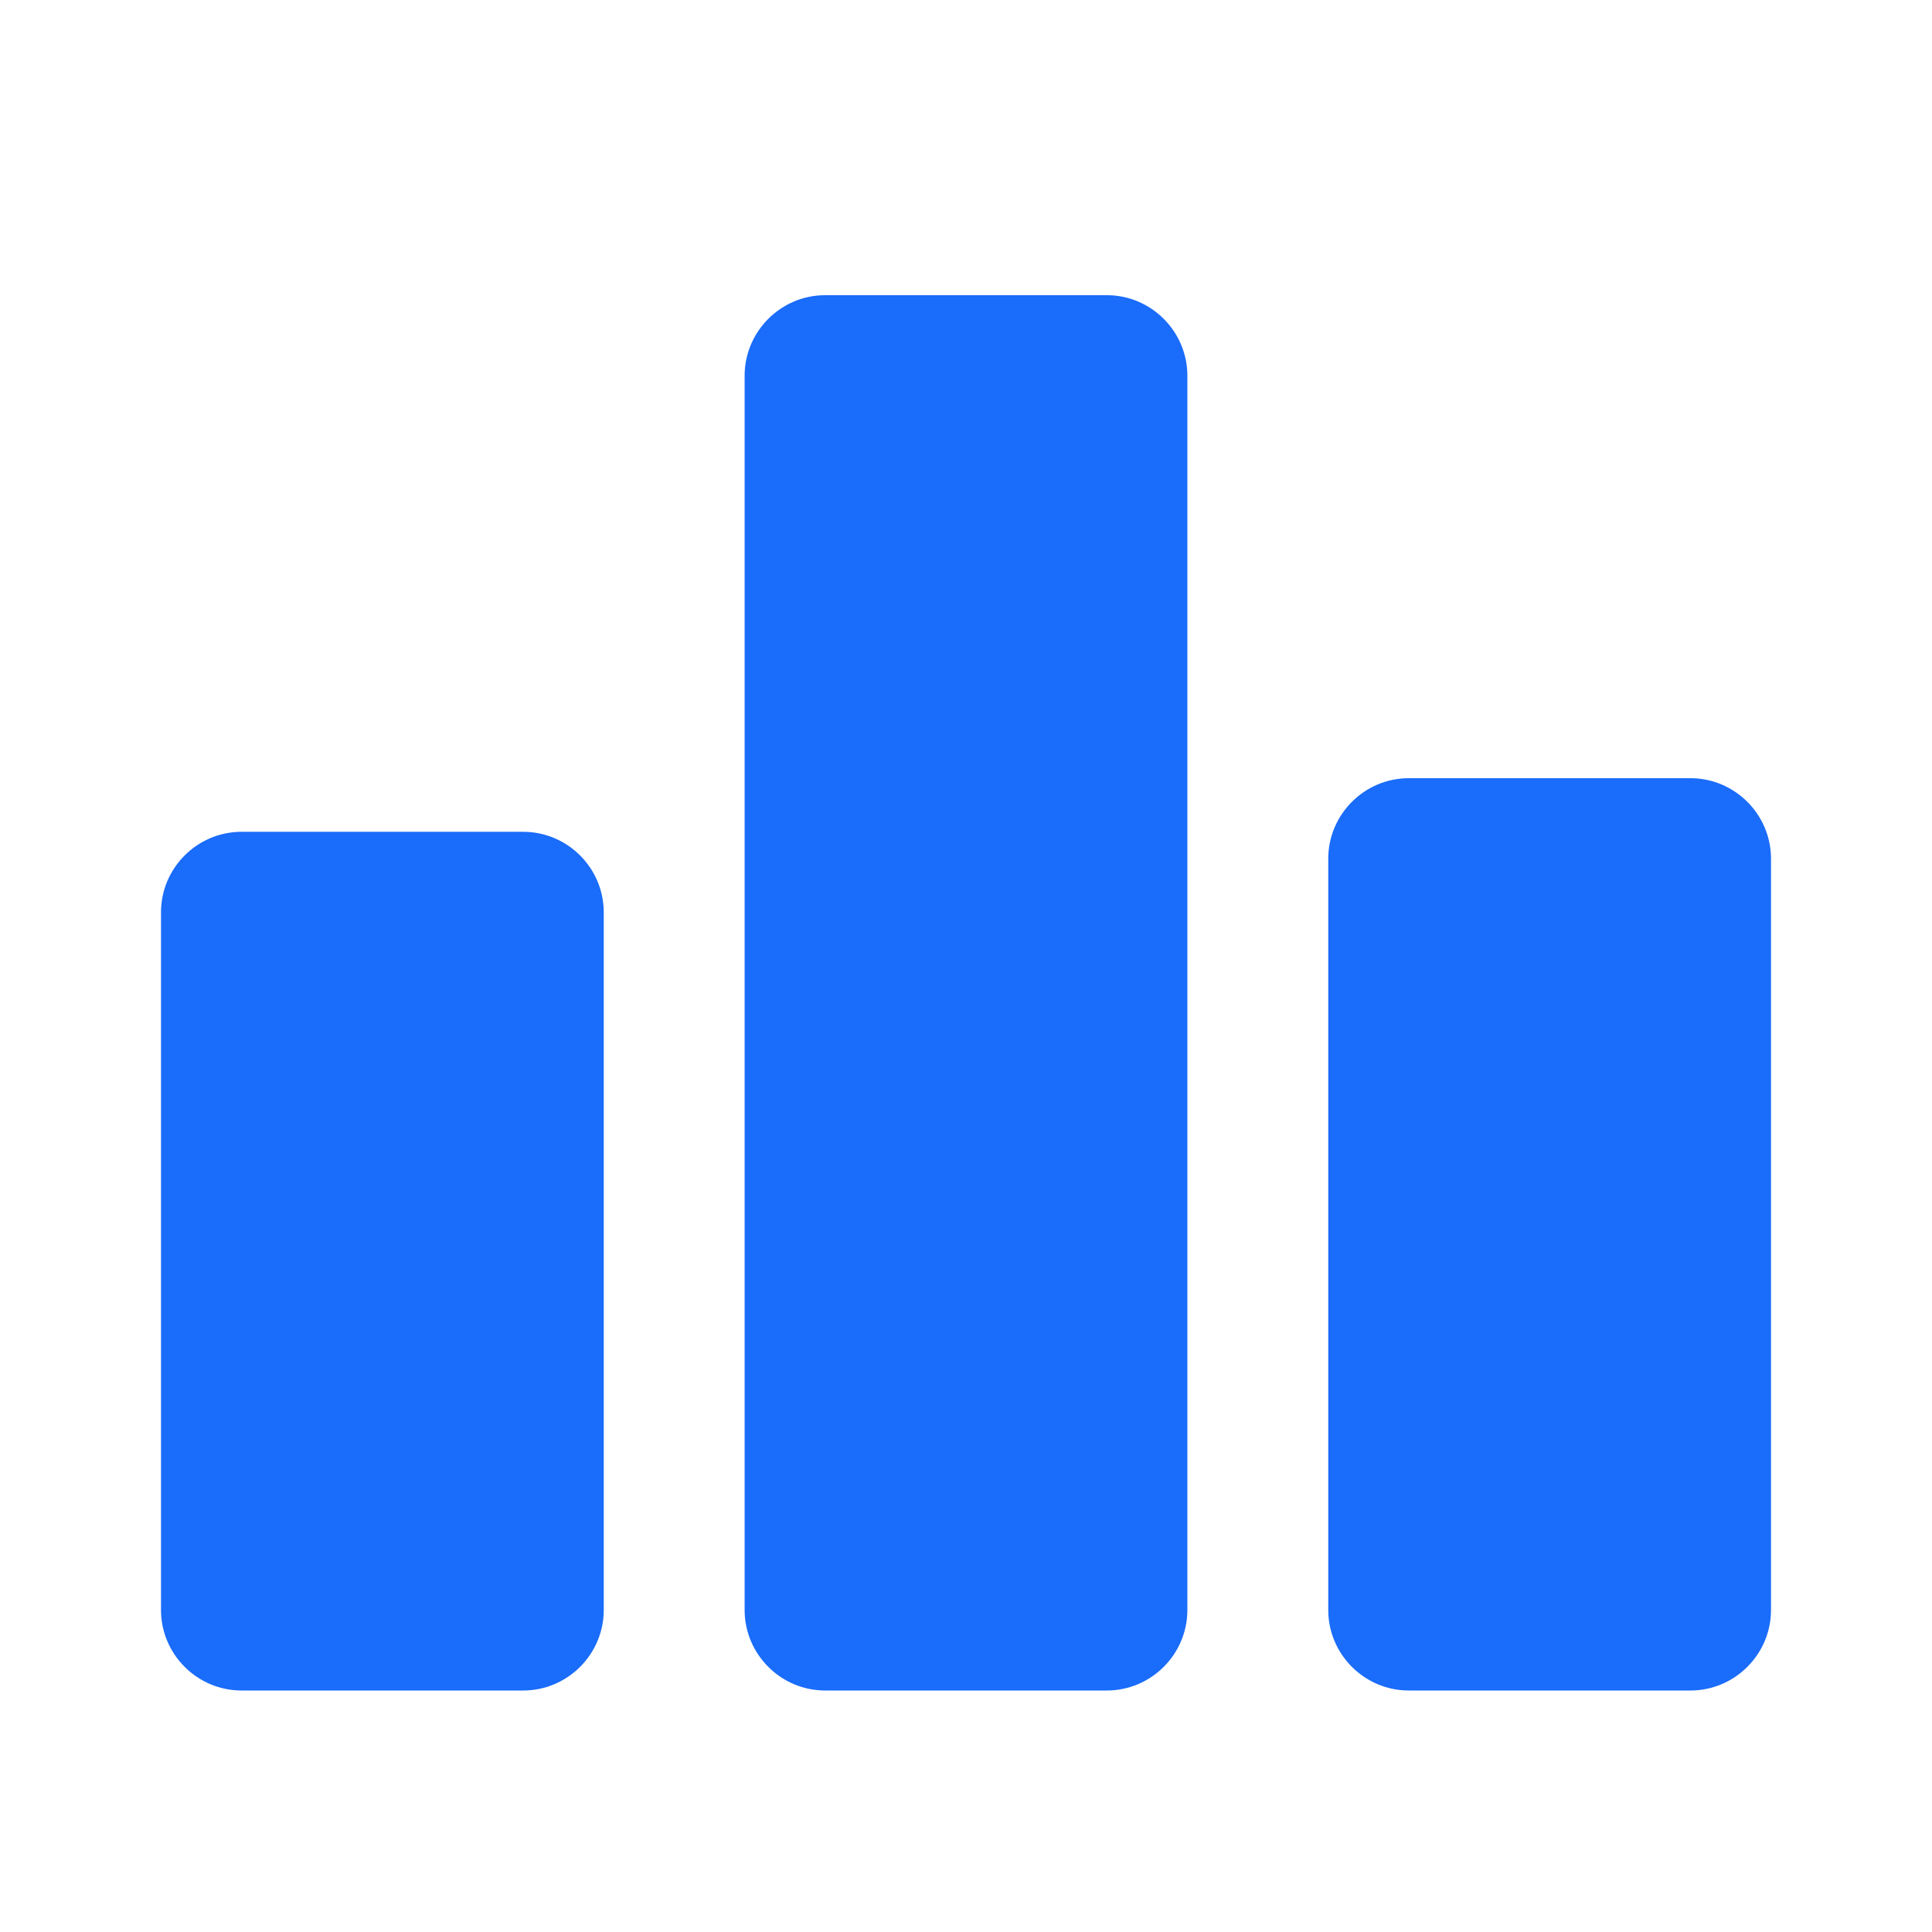 <svg
    xmlns="http://www.w3.org/2000/svg"
    viewBox="0 0 24 24"
    id="vector"
    width="24px"
    height="24px">
    <g id="group">
        <path
            id="path"
            d="M 6.5 21 L 3 21 C 2.45 21 2 20.55 2 20 L 2 11.333 C 2 10.783 2.45 10.333 3 10.333 L 6.5 10.333 C 7.05 10.333 7.5 10.783 7.5 11.333 L 7.5 20 C 7.5 20.55 7.05 21 6.5 21 Z M 13.75 3.667 L 10.25 3.667 C 9.7 3.667 9.25 4.117 9.25 4.667 L 9.25 20 C 9.25 20.55 9.7 21 10.25 21 L 13.75 21 C 14.3 21 14.75 20.55 14.75 20 L 14.75 4.667 C 14.75 4.117 14.3 3.667 13.75 3.667 Z M 21 9.667 L 17.5 9.667 C 16.95 9.667 16.5 10.117 16.5 10.667 L 16.5 20 C 16.5 20.55 16.95 21 17.5 21 L 21 21 C 21.55 21 22 20.55 22 20 L 22 10.667 C 22 10.117 21.55 9.667 21 9.667 Z"
            fill="#1a6cfa"
            stroke-width="1"/>
    </g>
</svg>
